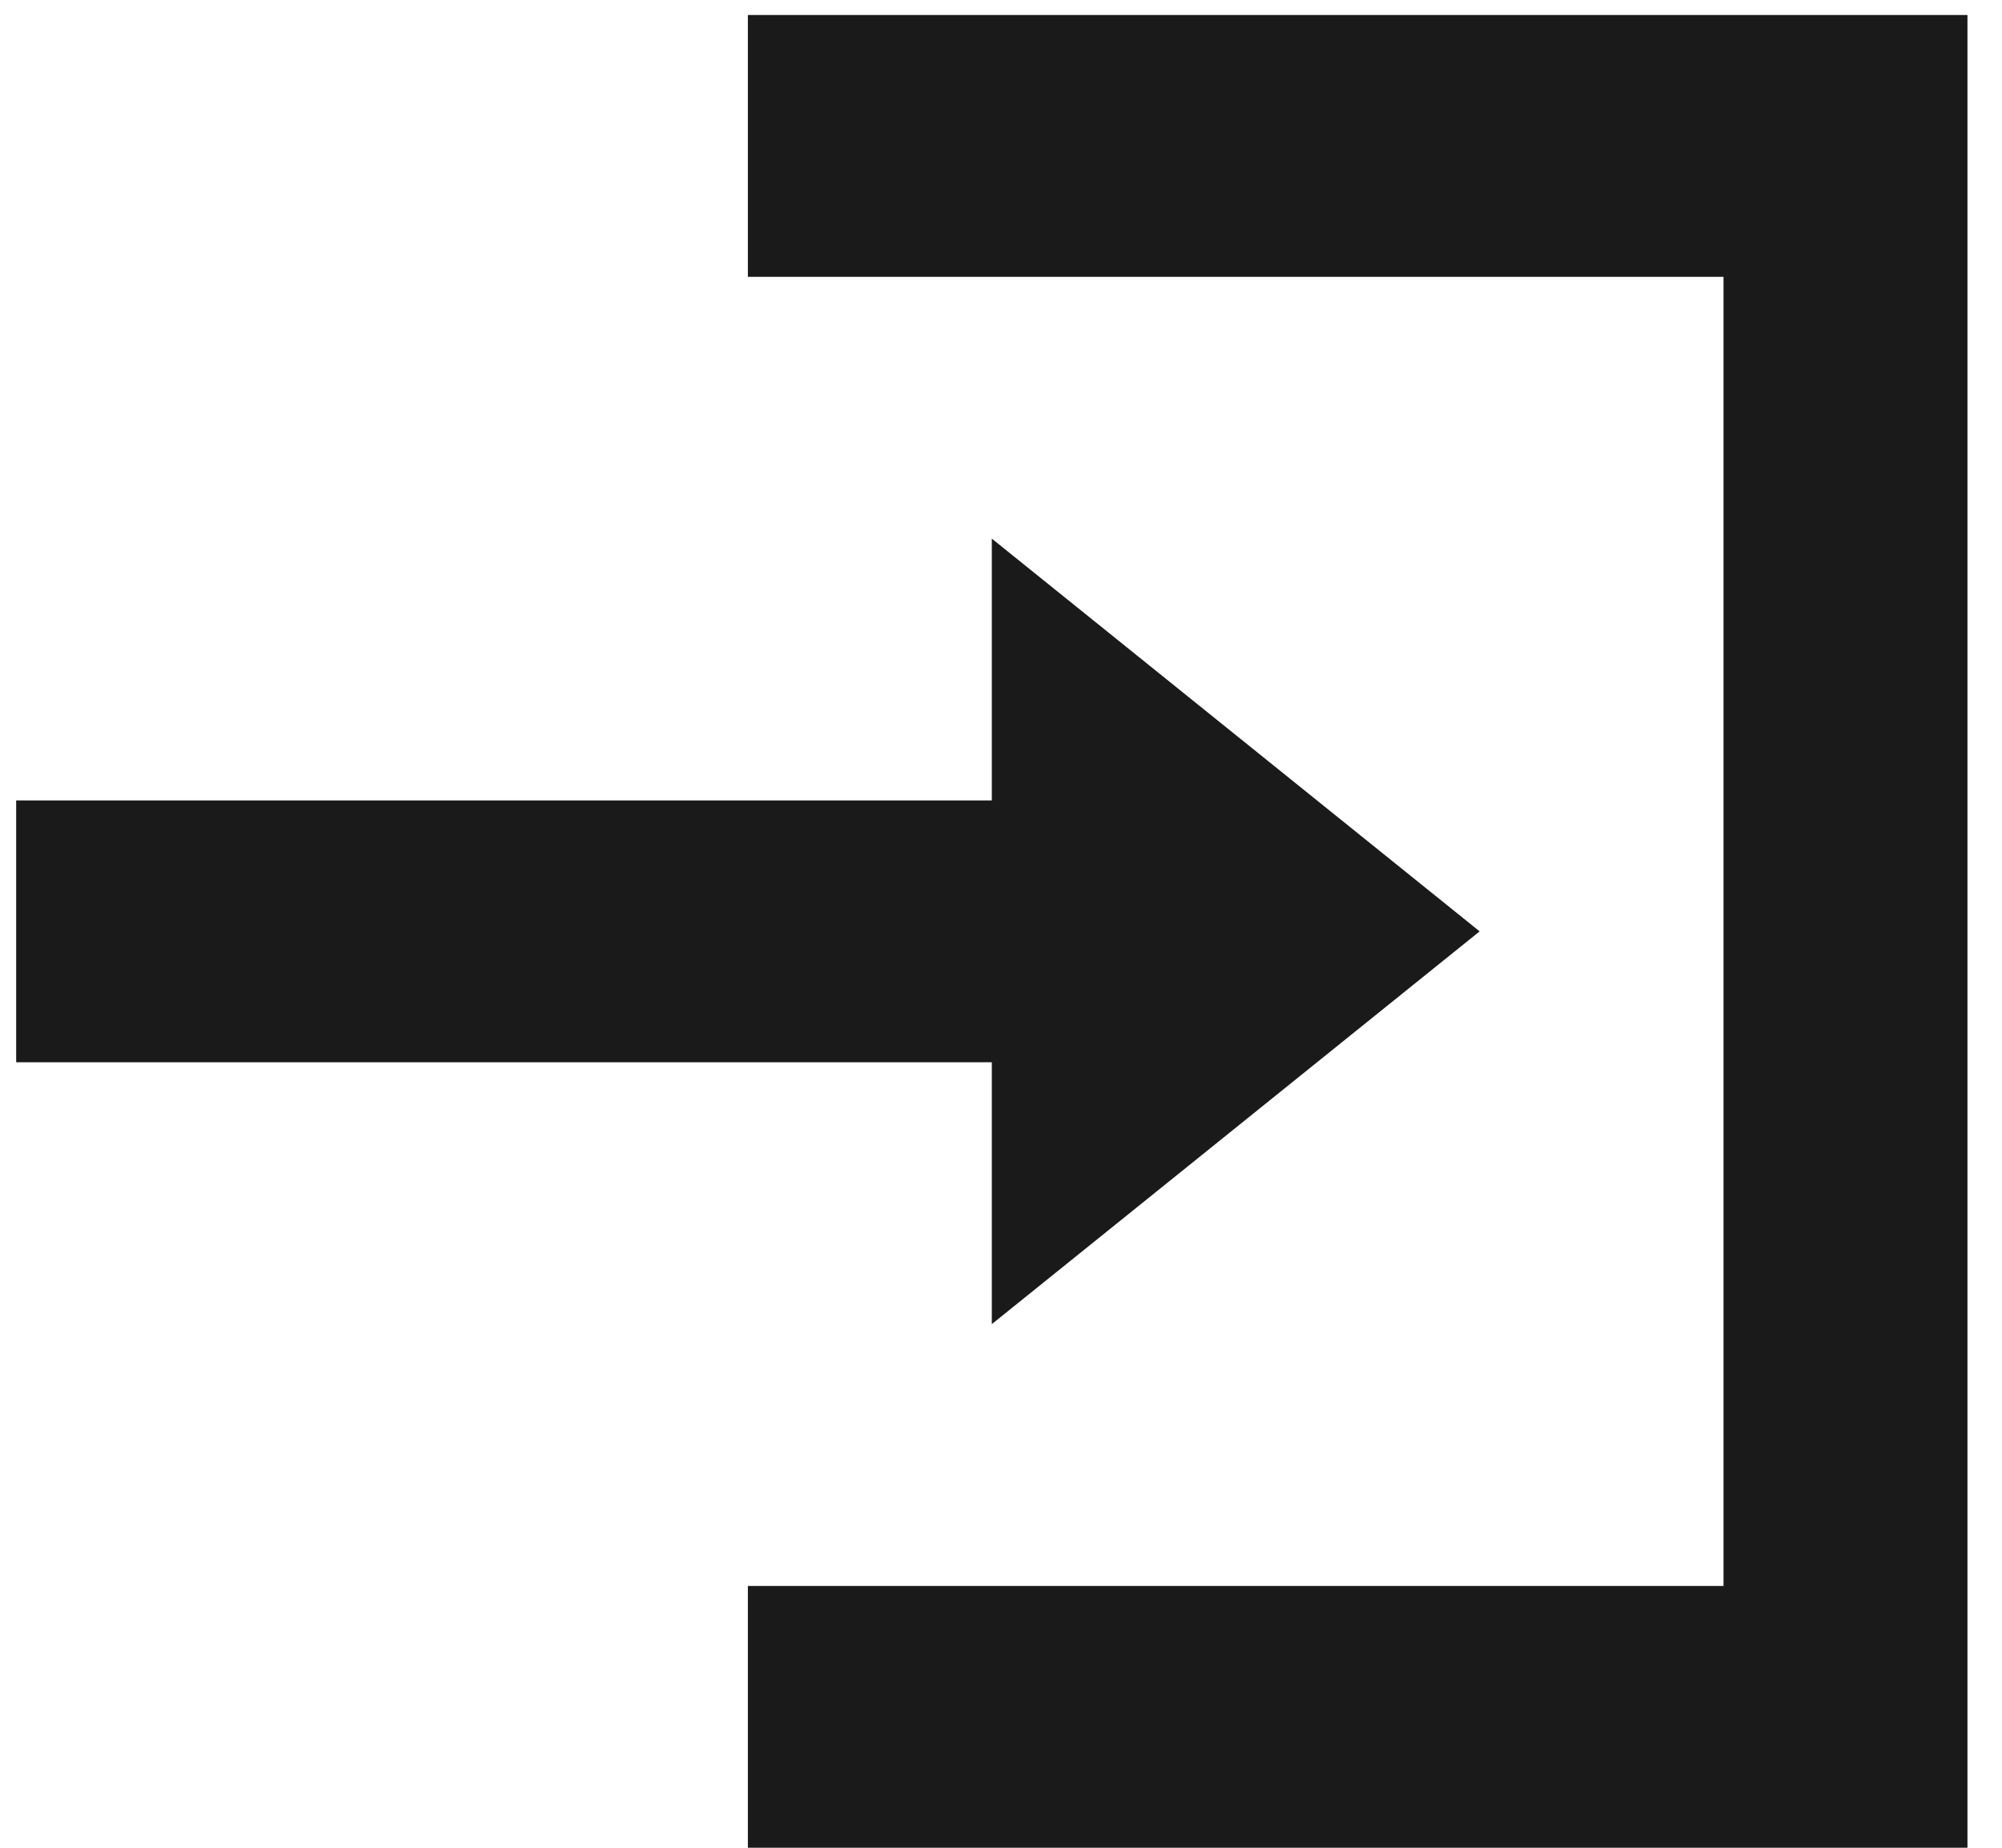 <svg width="39" height="36" viewBox="0 0 39 36" fill="none" xmlns="http://www.w3.org/2000/svg">
<path d="M14.569 0.292V5.393H33.575V30.899H14.569V36H38.327V0.292H14.569ZM19.321 10.494V15.595H0.315V20.696H19.321V25.798L28.824 18.146L19.321 10.494Z" fill="#1A1A1A"/>
</svg>

